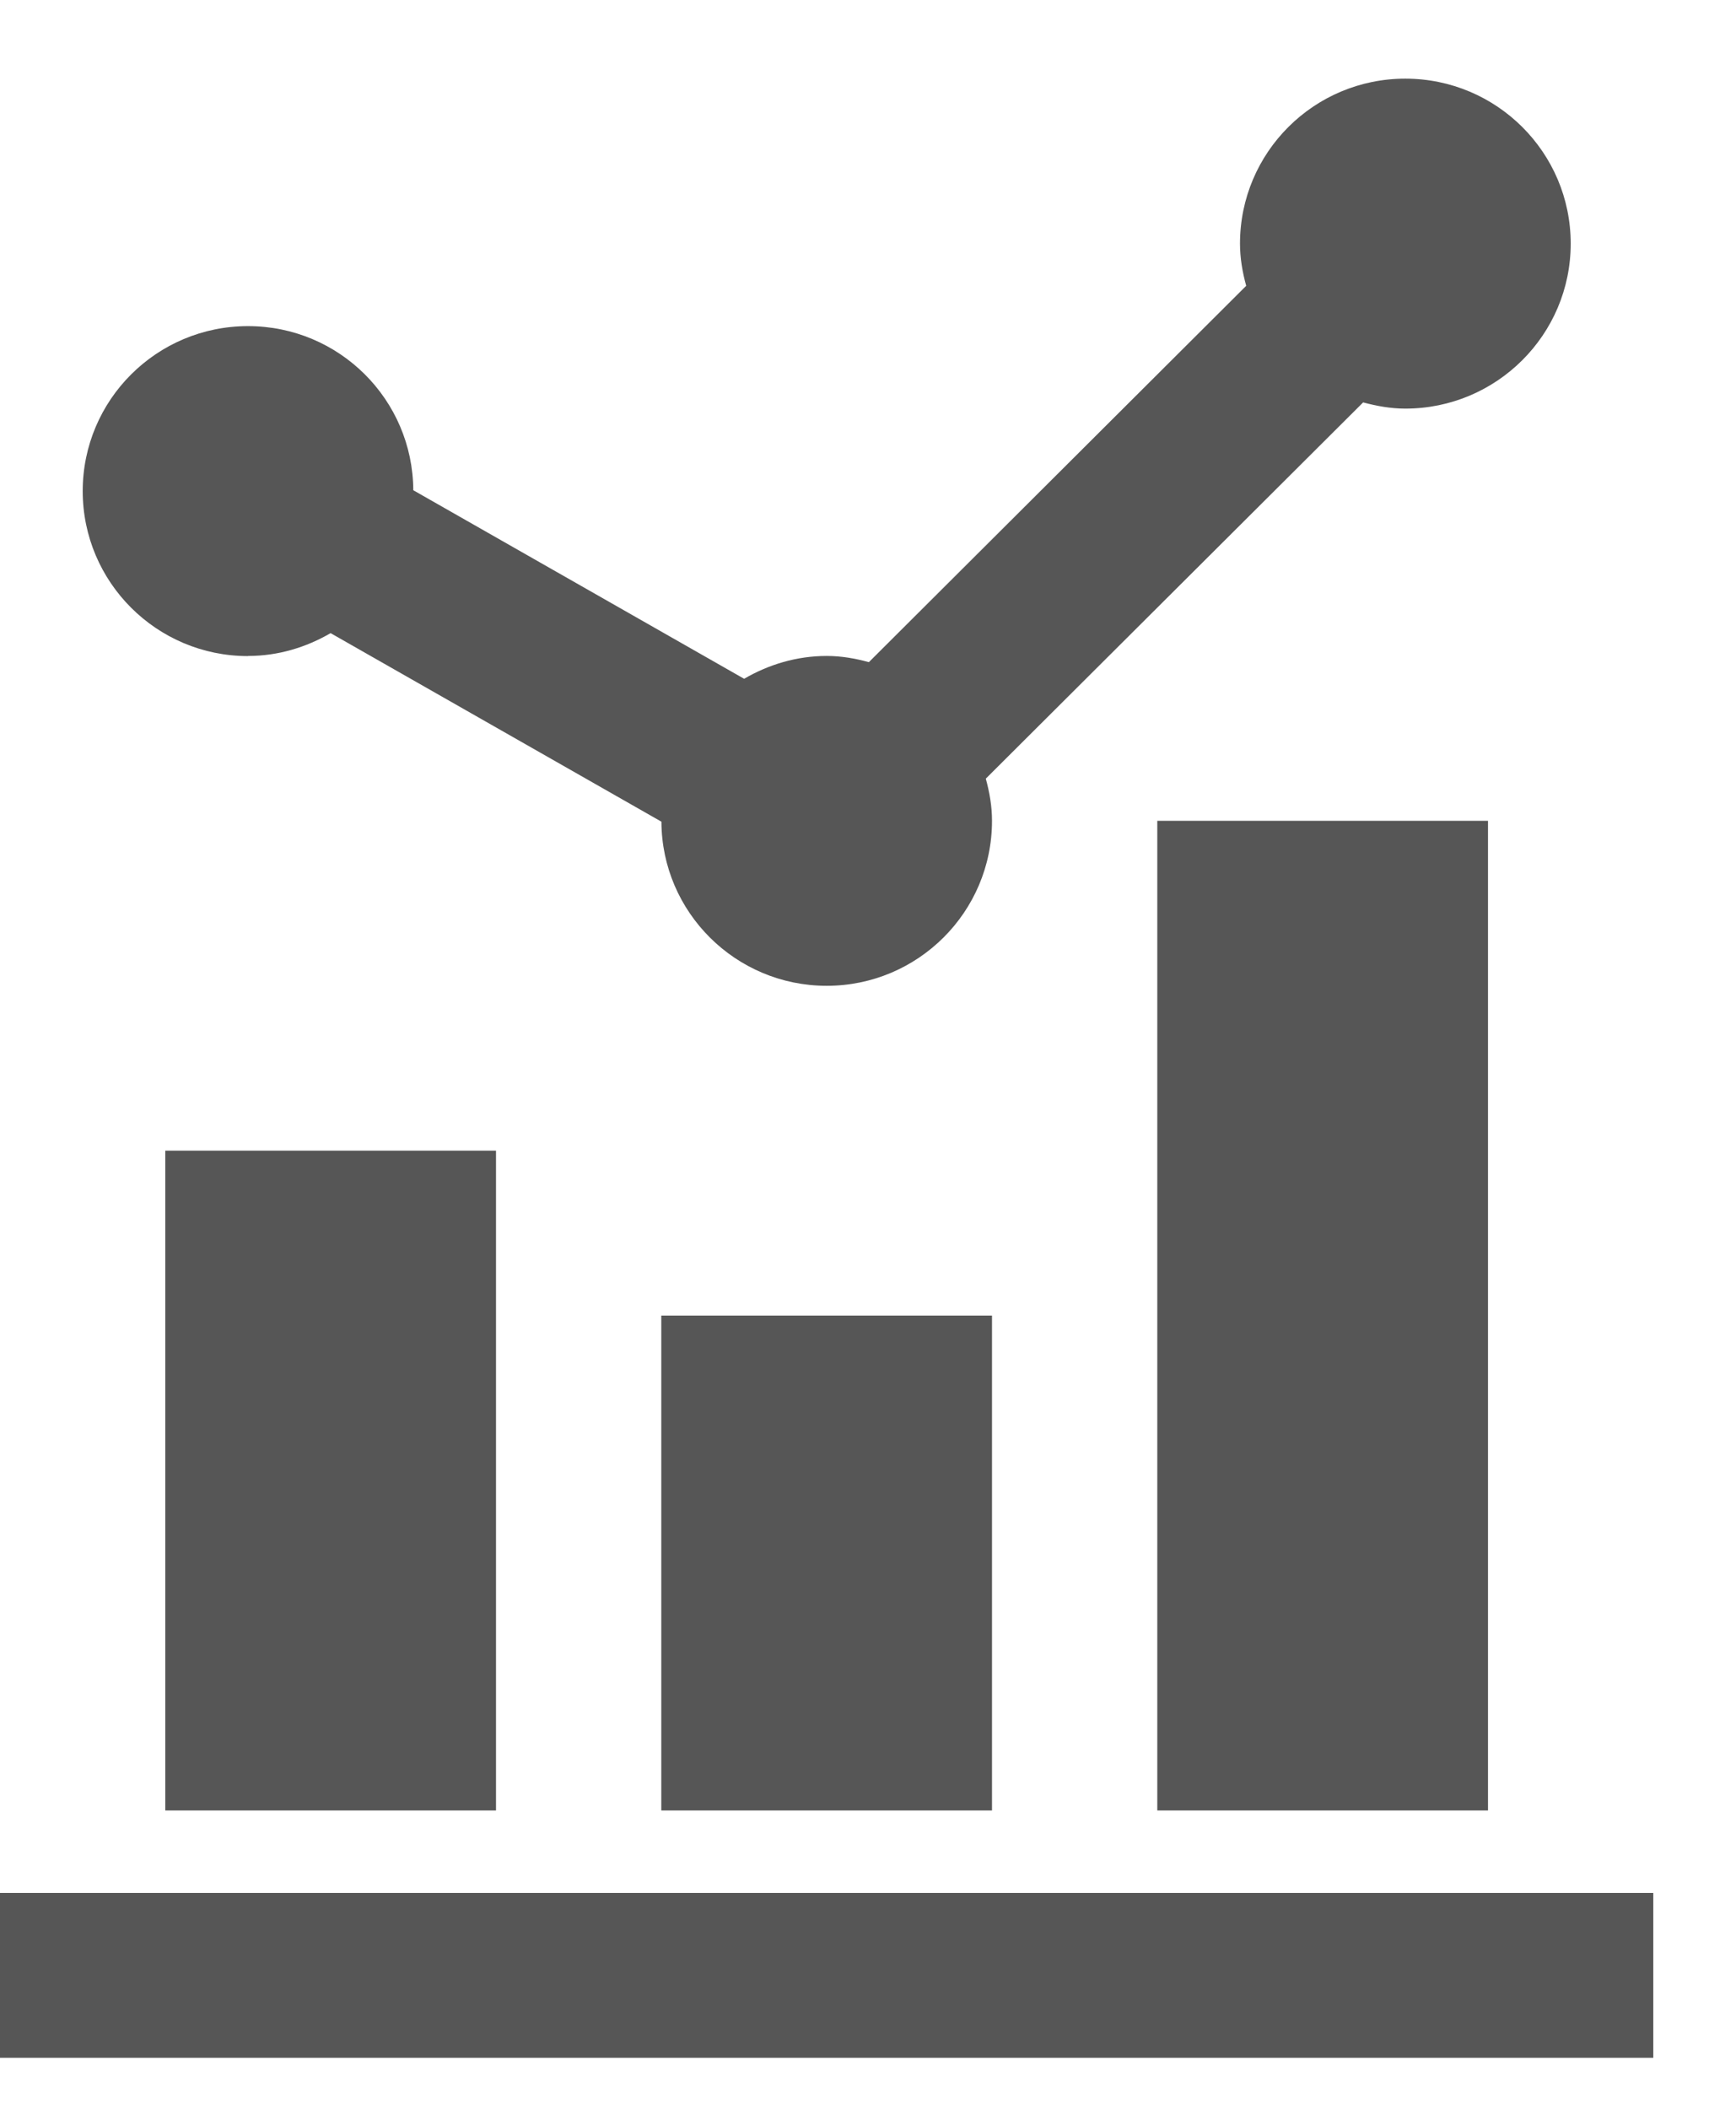<svg xmlns="http://www.w3.org/2000/svg" width="14" height="17" viewBox="0 0 14 17">
    <g fill="none" fill-rule="evenodd">
        <g fill="#565656">
            <g>
                <g>
                    <g>
                        <path d="M2 4.654c.244 0 .47-.07.666-.184l2.668 1.52c.003.73.599 1.323 1.333 1.323.736 0 1.333-.596 1.333-1.33 0-.118-.02-.23-.05-.34l3.043-3.033c.109.029.222.05.34.05.736 0 1.334-.596 1.334-1.33 0-.735-.598-1.33-1.334-1.33C10.597 0 10 .595 10 1.33c0 .118.02.231.05.34L7.007 4.704c-.109-.03-.222-.05-.34-.05-.244 0-.47.07-.666.184l-2.668-1.52C3.329 2.587 2.735 1.995 2 1.995c-.736 0-1.333.595-1.333 1.33 0 .734.597 1.33 1.333 1.33M0 15.955L13.333 15.955 13.333 14.626 0 14.626zM5.333 13.961L8 13.961 8 9.972 5.333 9.972zM9.333 13.961L12 13.961 12 5.983 9.333 5.983zM1.333 13.961L4 13.961 4 8.642 1.333 8.642z" transform="translate(-44 -203) translate(10 114) translate(34 77.67) translate(0 11.964)"/>
                    </g>
                </g>
            </g>
        </g>
    </g>
</svg>
